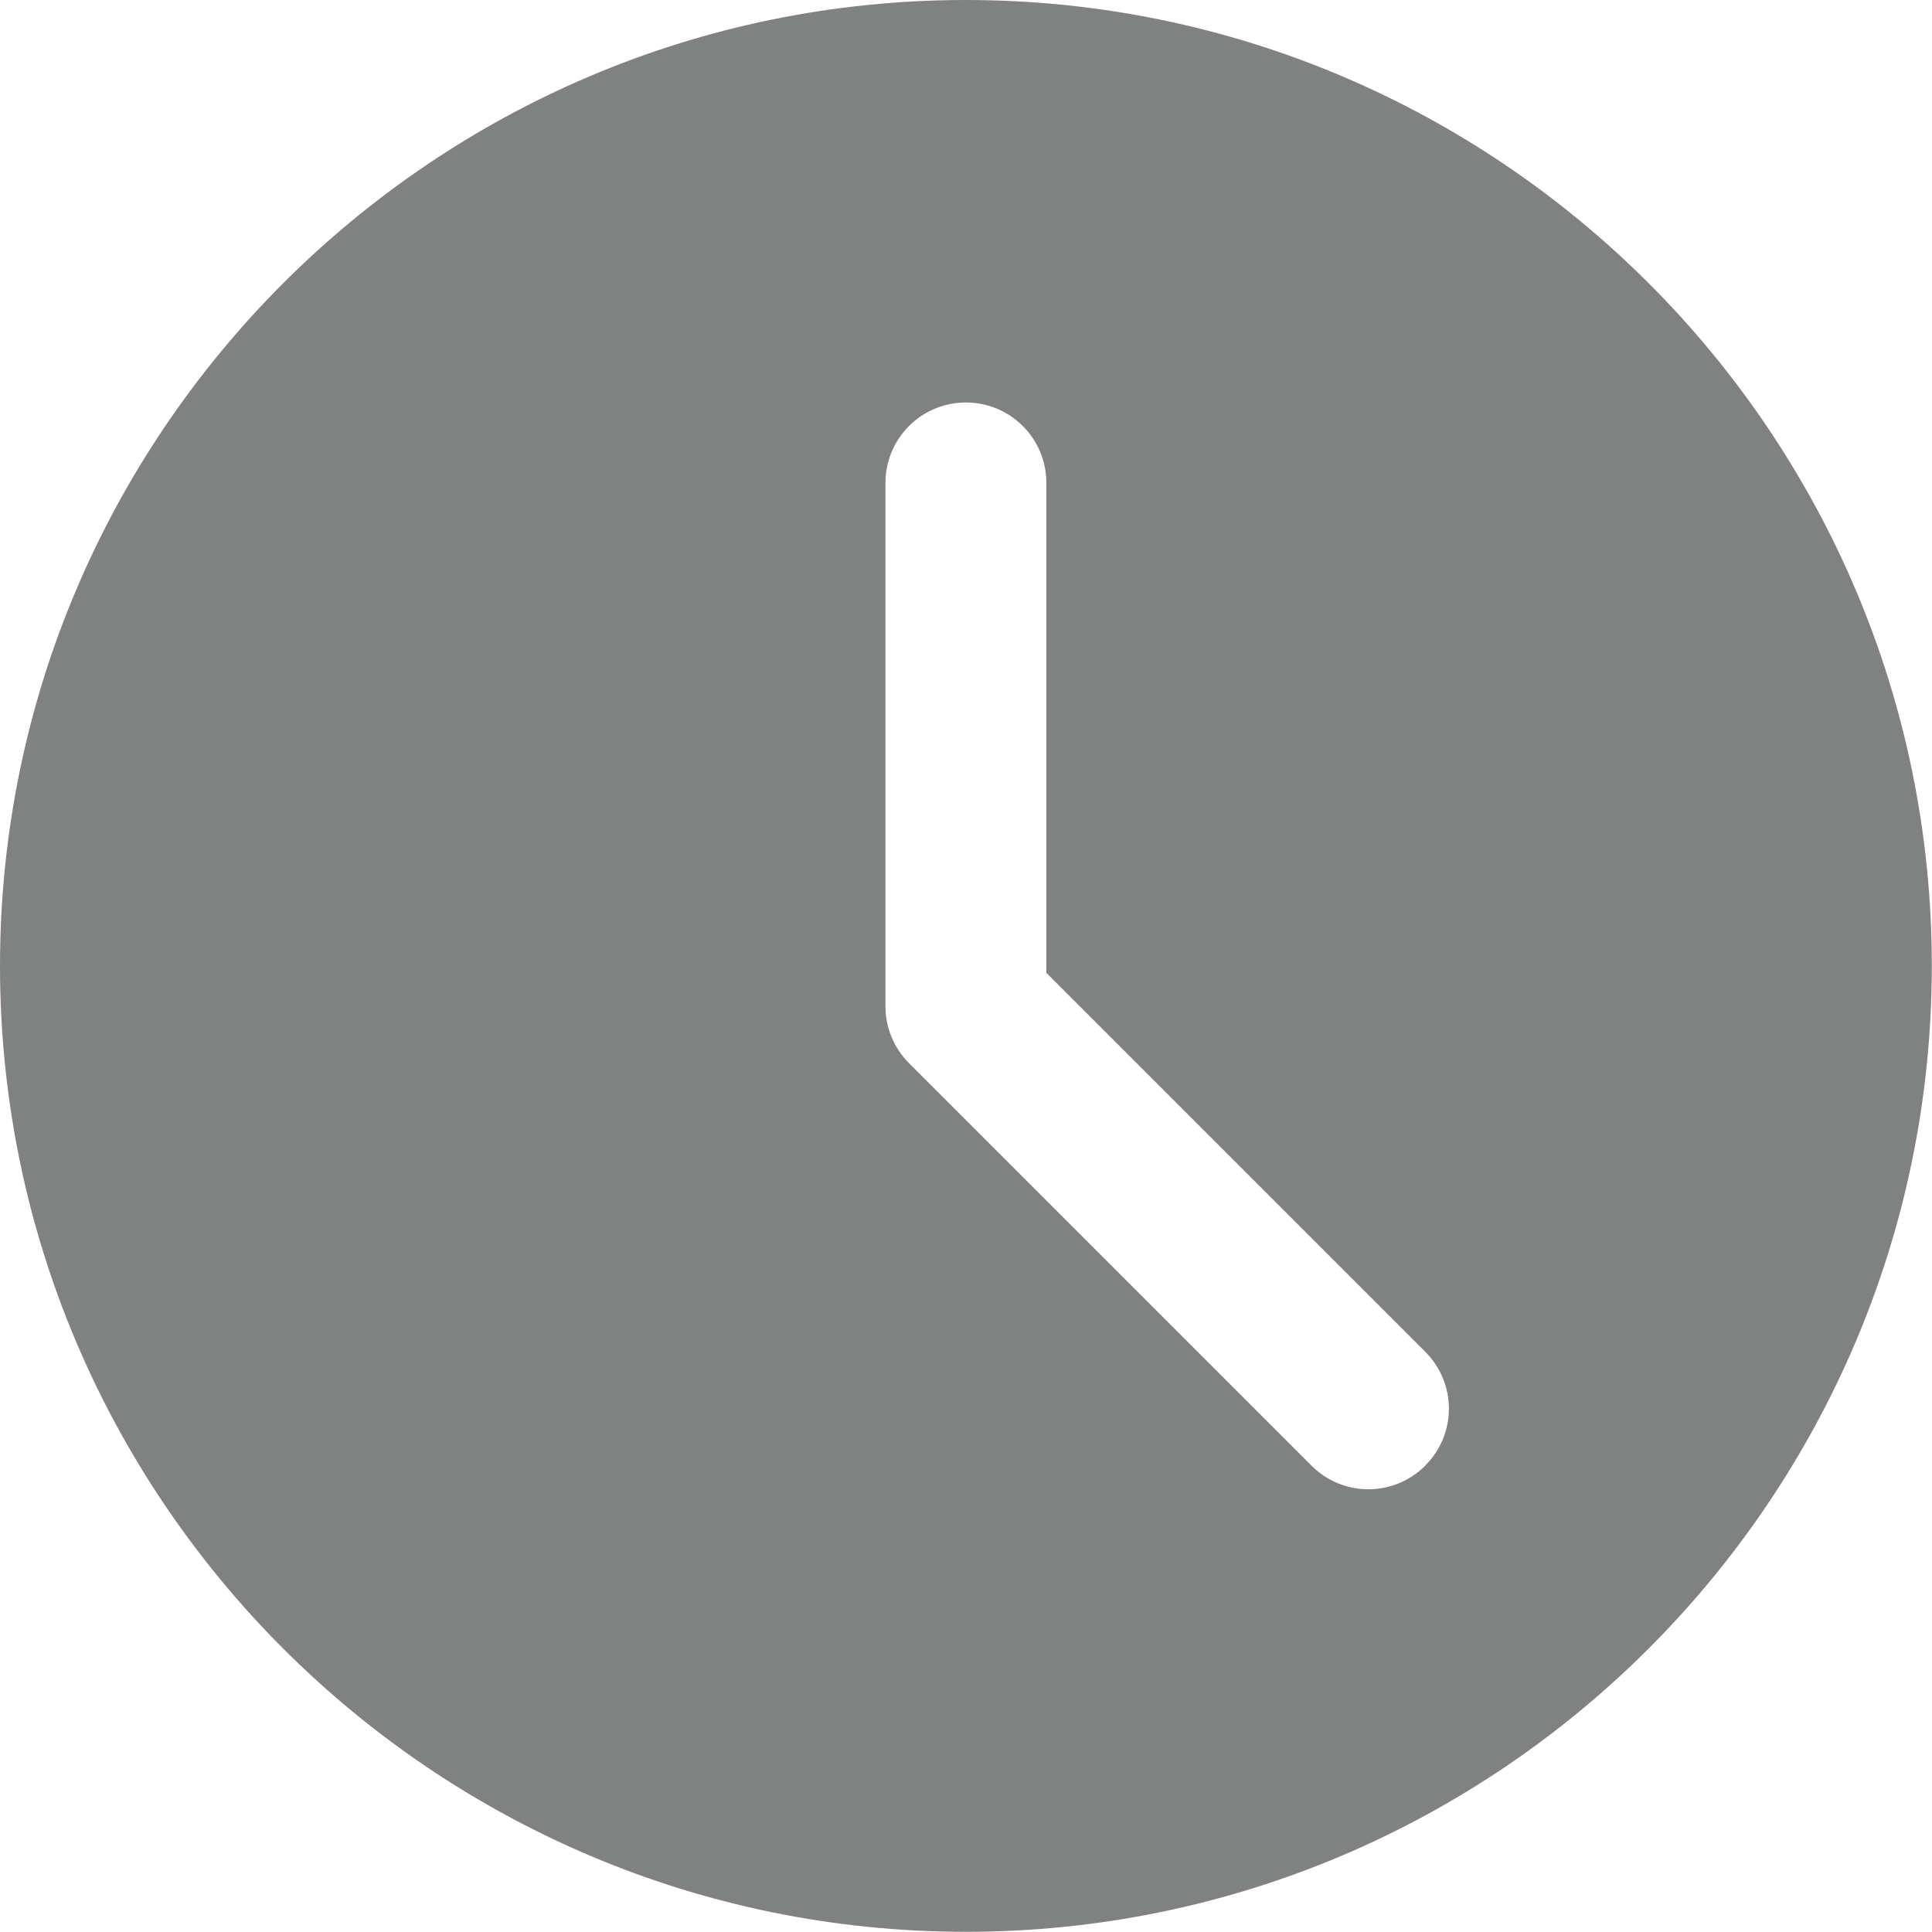 <?xml version="1.0" encoding="UTF-8" standalone="no"?>
<svg
   xmlns:dc="http://purl.org/dc/elements/1.1/"
   xmlns:cc="http://creativecommons.org/ns#"
   xmlns:rdf="http://www.w3.org/1999/02/22-rdf-syntax-ns#"
   xmlns:svg="http://www.w3.org/2000/svg"
   xmlns="http://www.w3.org/2000/svg"
   width="9.989mm"
   height="9.989mm"
   viewBox="0 0 9.989 9.989"
   version="1.1"
   id="svg8">
  <defs
     id="defs2" />
  <path
     id="path3374"
     d="M 4.994,0 C 2.24,0 0,2.24 0,4.994 c 0,2.754 2.24,4.994 4.994,4.994 2.754,0 4.994,-2.24 4.994,-4.994 C 9.989,2.24 7.748,0 4.994,0 Z m 2.375,7.578 c -0.081,0.081 -0.188,0.122 -0.294,0.122 -0.107,0 -0.213,-0.041 -0.294,-0.122 L 4.7,5.497 C 4.622,5.419 4.578,5.313 4.578,5.203 V 2.497 c 0,-0.23 0.186,-0.416 0.416,-0.416 0.23,0 0.416,0.186 0.416,0.416 v 2.533 l 1.959,1.959 c 0.163,0.163 0.163,0.426 0,0.588 z m 0,0"
     style="fill:#808181;fill-opacity:1;stroke-width:0.02" />
</svg>
